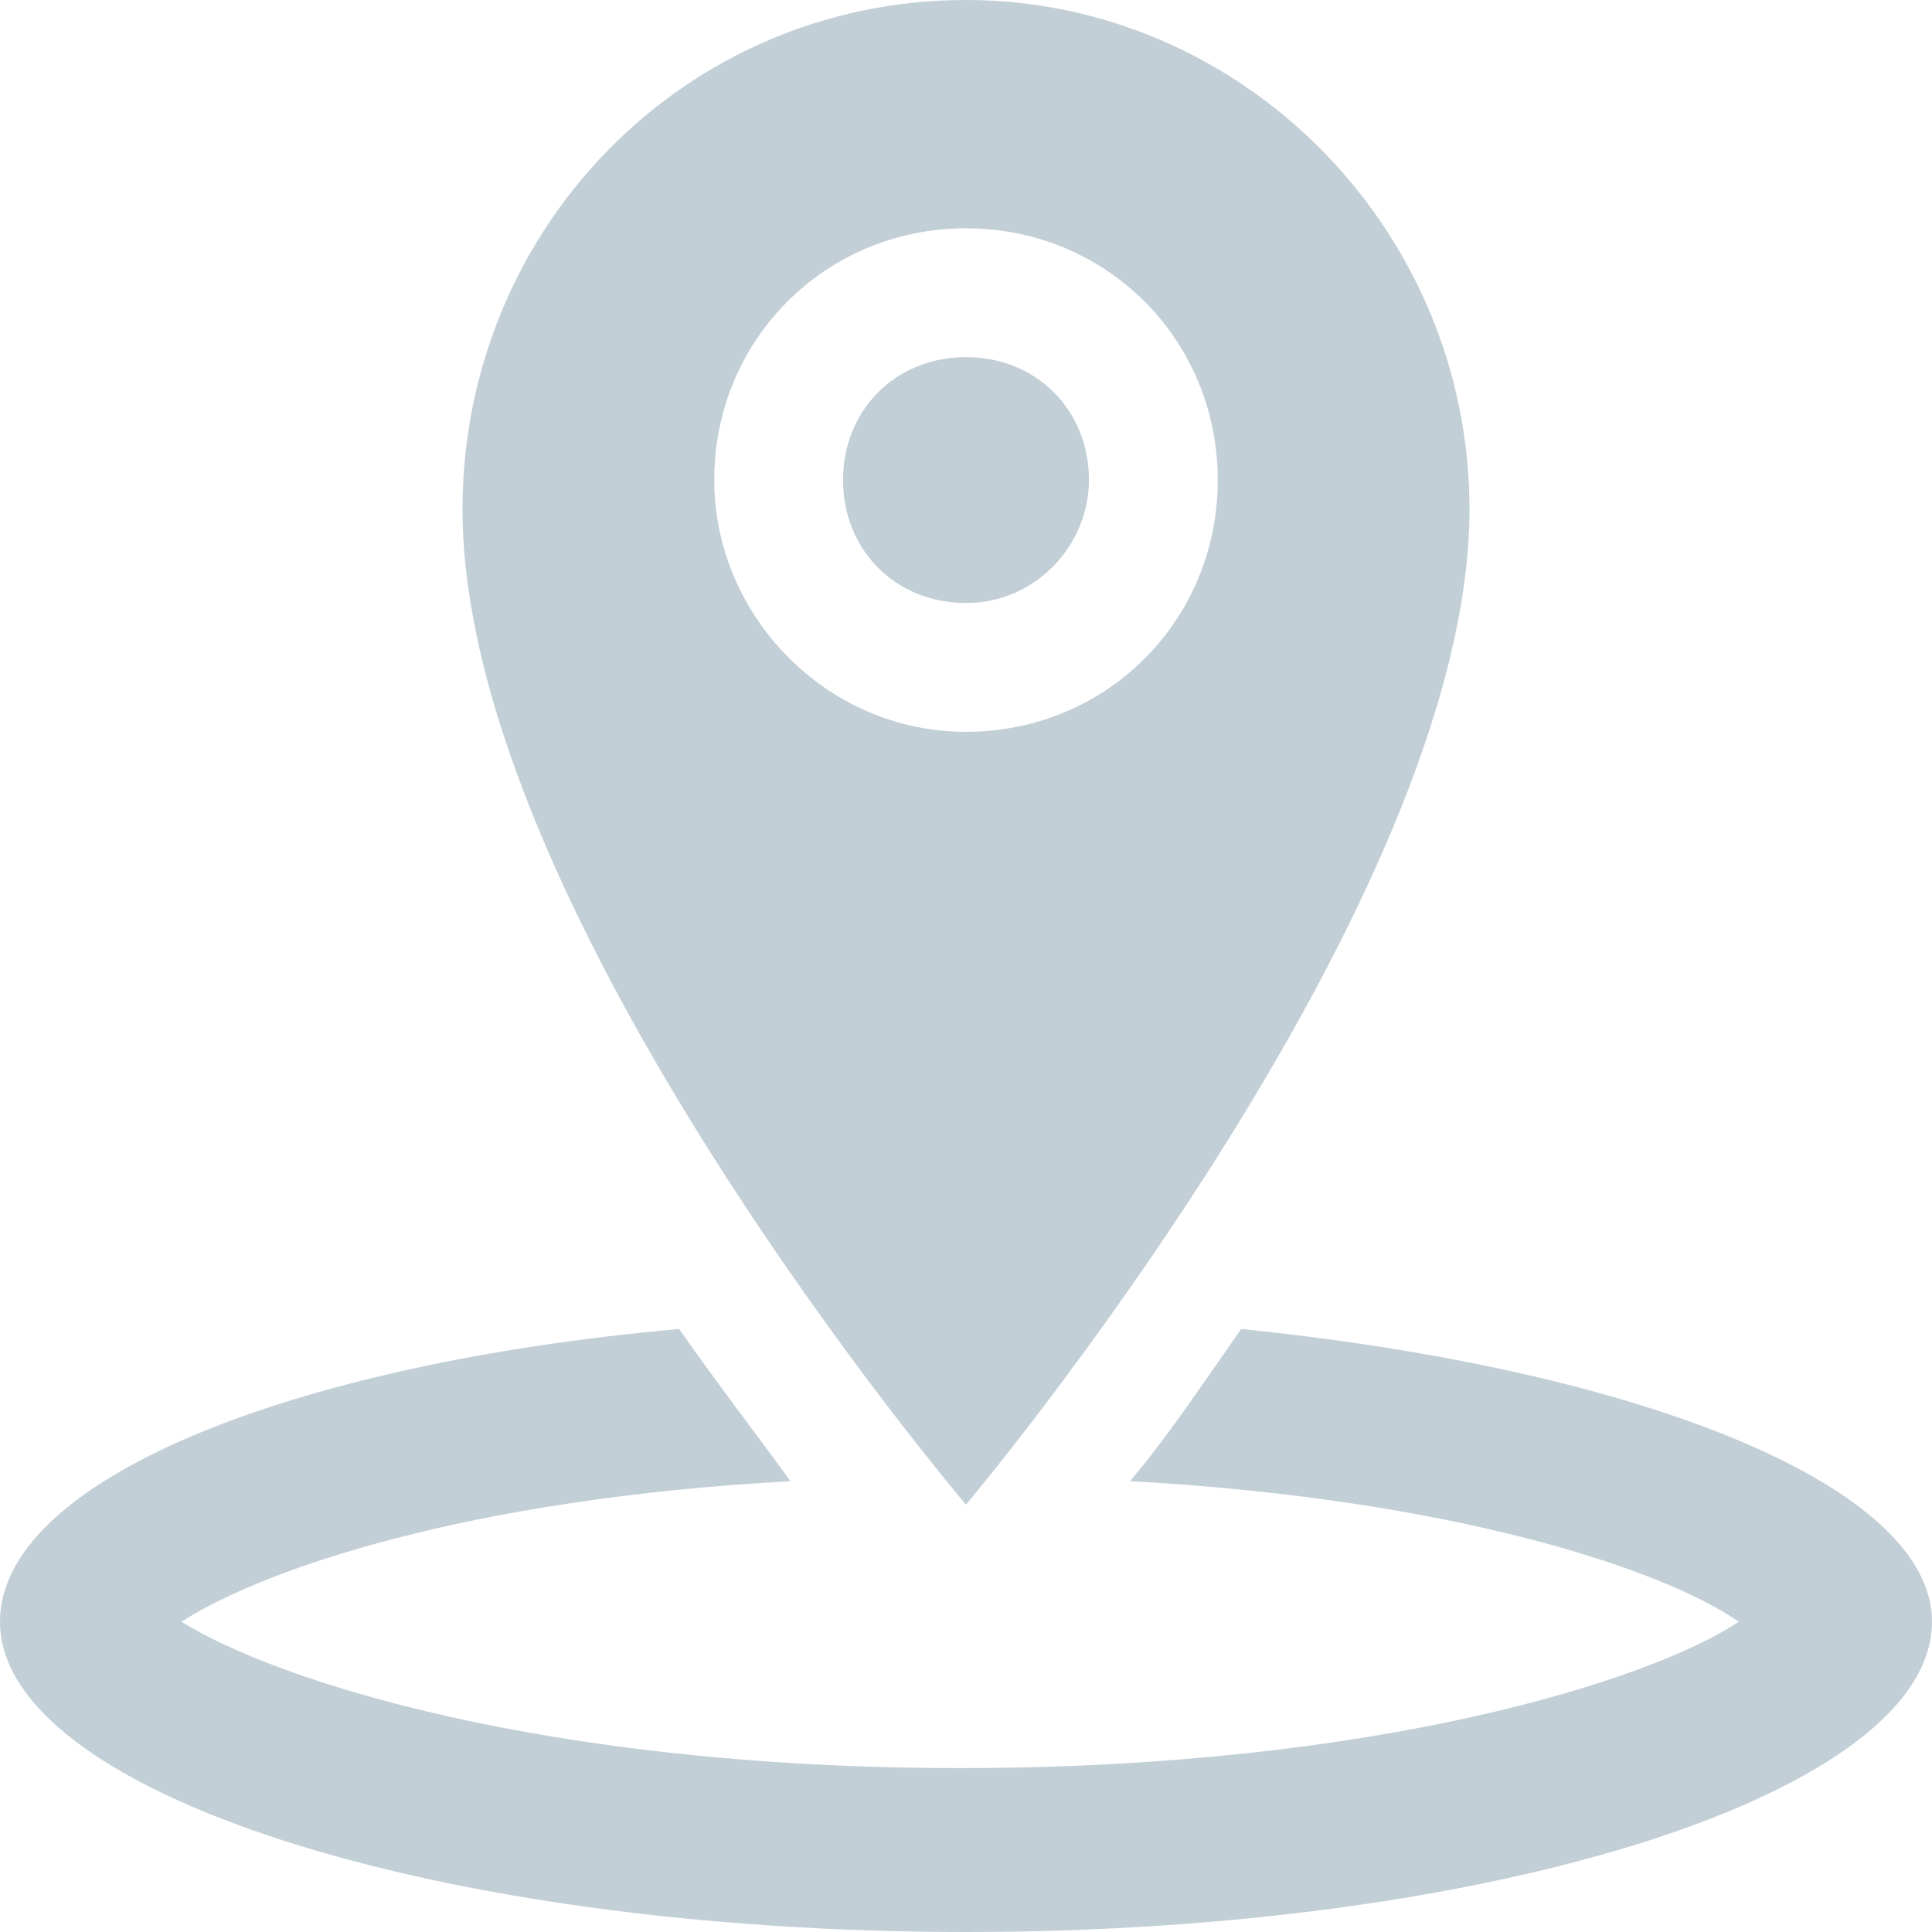 <?xml version="1.0" encoding="utf-8"?>
<!-- Generator: Adobe Illustrator 22.1.0, SVG Export Plug-In . SVG Version: 6.00 Build 0)  -->
<svg version="1.1" id="Layer_1" xmlns="http://www.w3.org/2000/svg" xmlns:xlink="http://www.w3.org/1999/xlink" x="0px" y="0px"
	 viewBox="0 0 33 33" style="enable-background:new 0 0 33 33;" xml:space="preserve">
<style type="text/css">
	.st0{fill-rule:evenodd;clip-rule:evenodd;}
</style>
<path d="M25.1,8.7c0-4.8-3.9-8.7-8.6-8.7c-4.8,0-8.6,3.9-8.6,8.7c0,6.9,8.6,17,8.6,17S25.1,15.5,25.1,8.7z M12.2,8.2
	c0-2.4,1.9-4.3,4.3-4.3c2.4,0,4.3,1.9,4.3,4.3c0,2.4-1.9,4.3-4.3,4.3C14.1,12.5,12.2,10.5,12.2,8.2z M16.5,10.3
	c-1.2,0-2.1-0.9-2.1-2.1c0-1.2,0.9-2.1,2.1-2.1c1.2,0,2.1,0.9,2.1,2.1C18.6,9.3,17.7,10.3,16.5,10.3z M33,27.7
	c0,2.9-7.4,5.3-16.5,5.3C7.4,33,0,30.6,0,27.7c0-2.4,4.9-4.4,11.6-5c0.7,1,1.4,1.9,1.9,2.6c-5.5,0.3-9,1.5-10.4,2.4
	c1.6,1,6.2,2.5,13.3,2.5c7.1,0,11.8-1.5,13.3-2.5c-1.3-0.9-4.9-2.1-10.4-2.4c0.6-0.7,1.2-1.6,1.9-2.6C28.1,23.4,33,25.4,33,27.7z"  fill="#c3cfd7" />
</svg>
